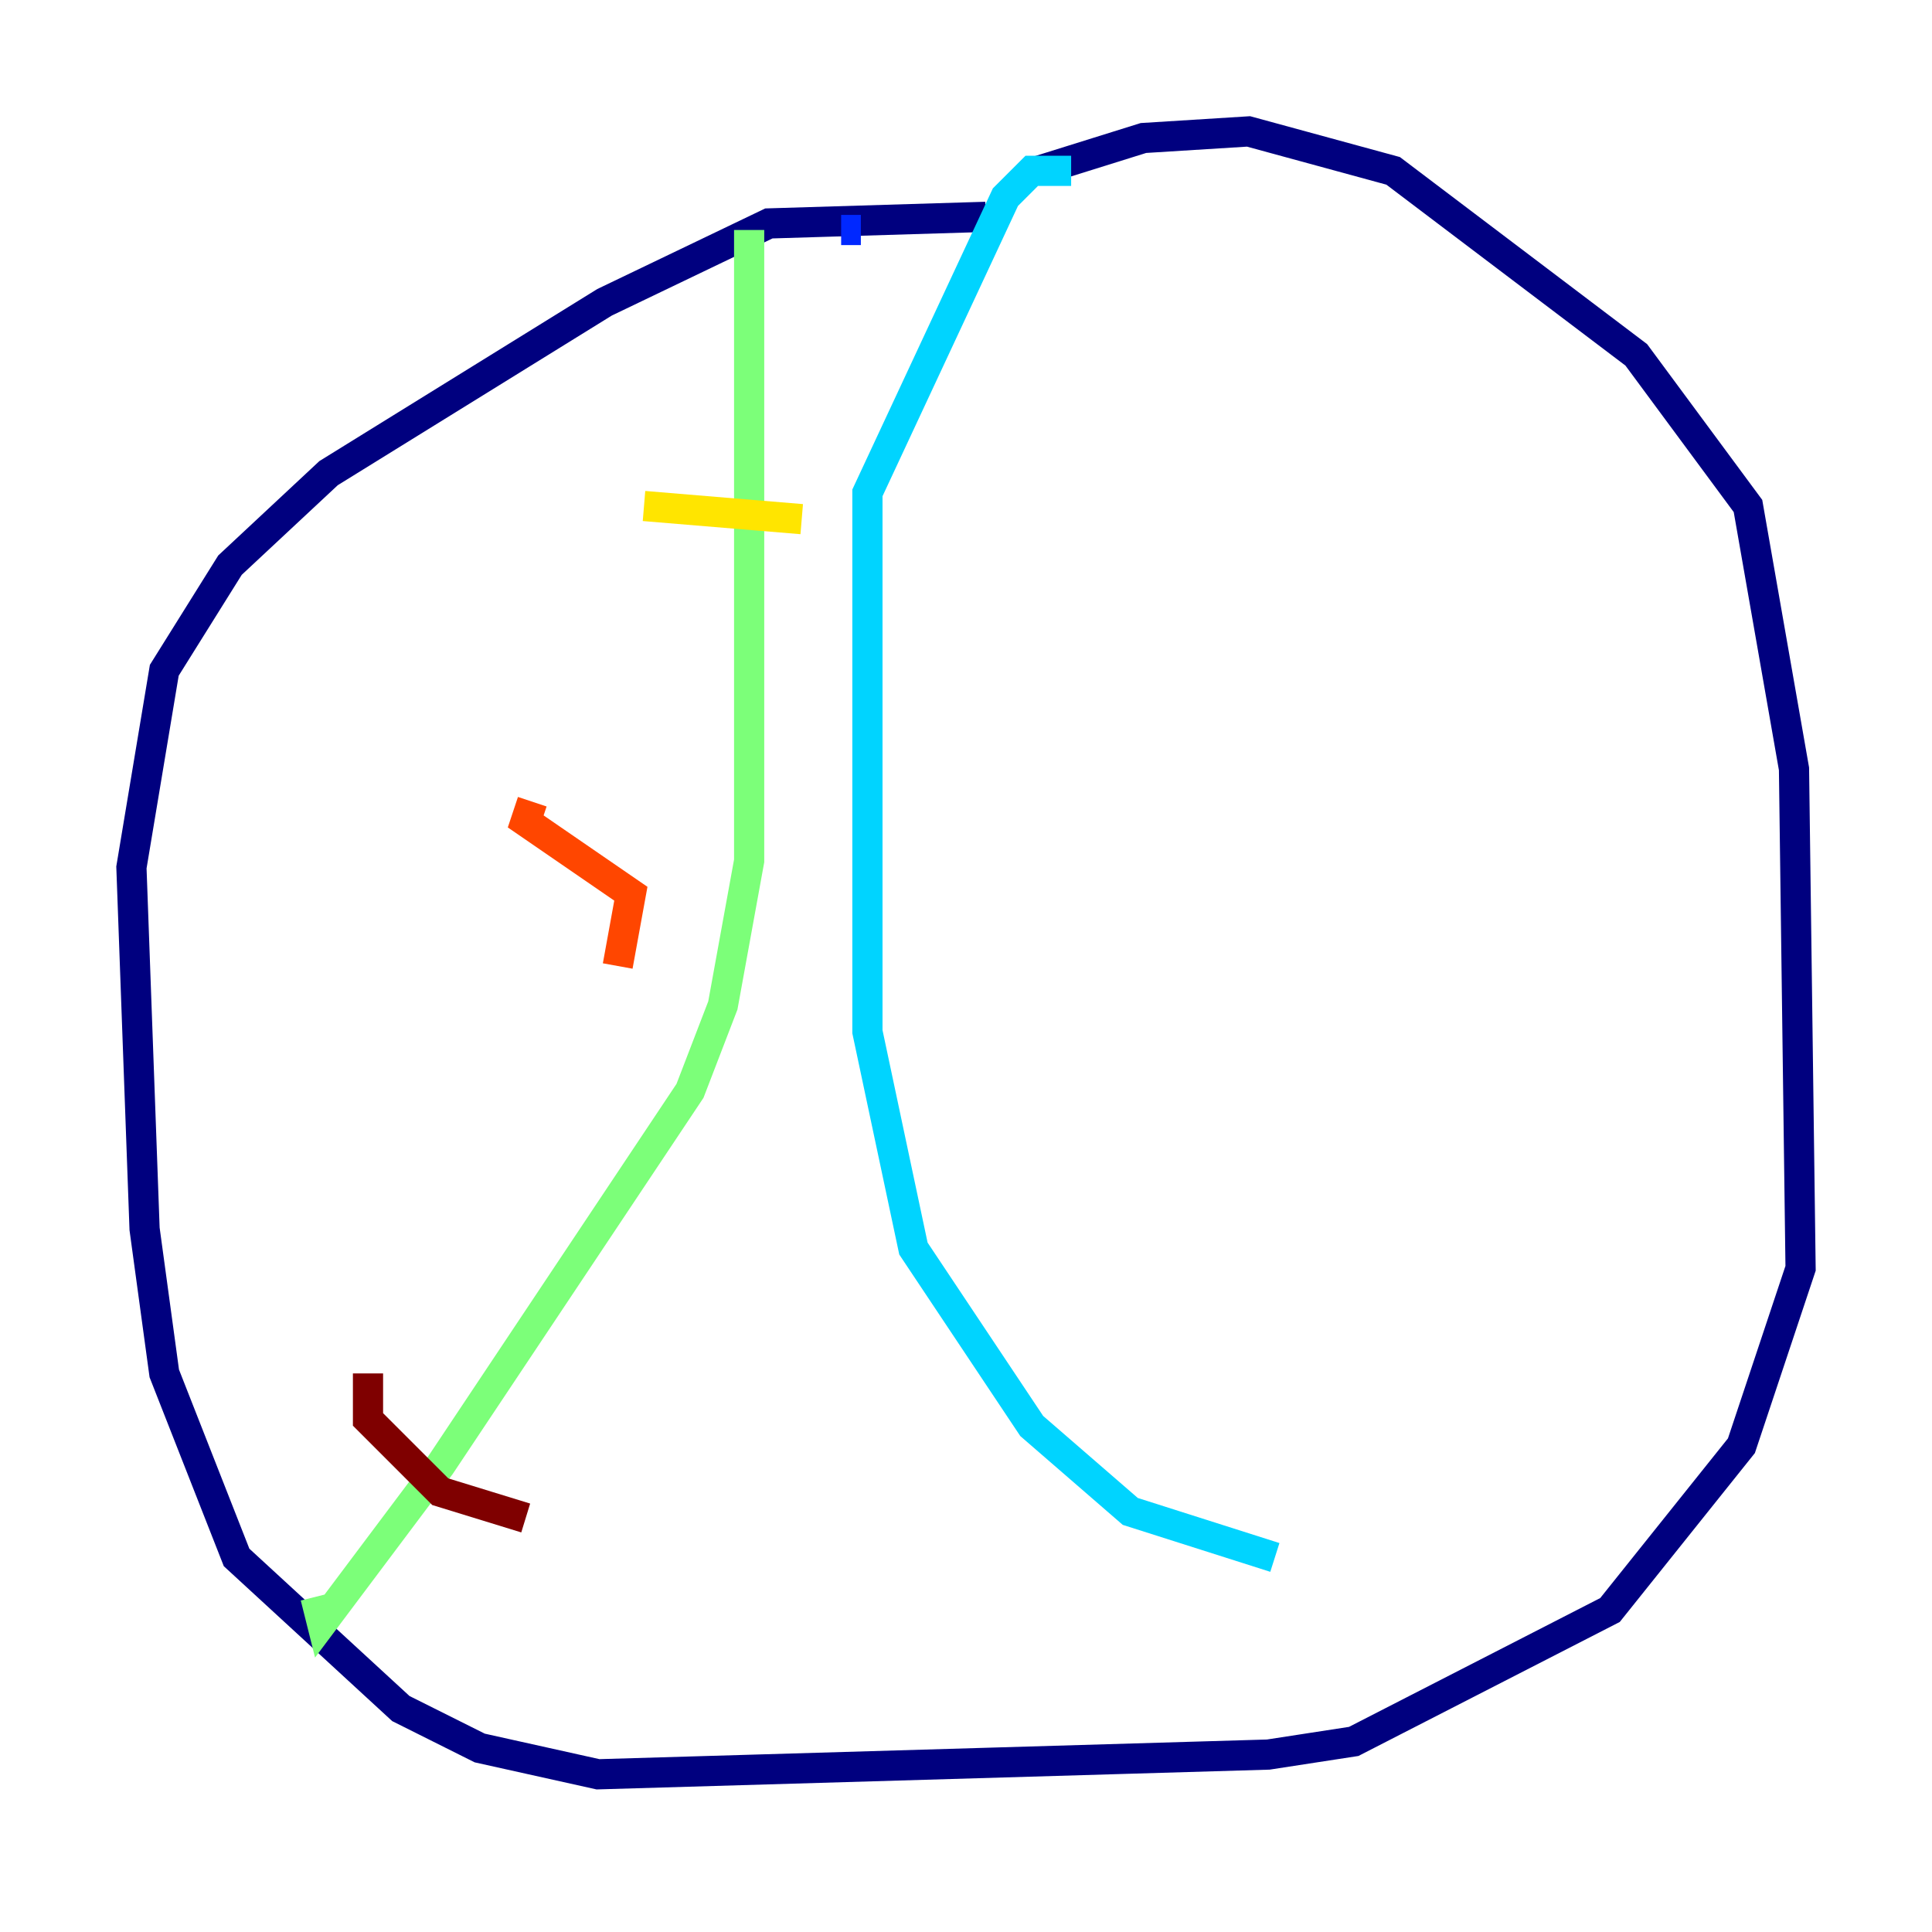 <?xml version="1.0" encoding="utf-8" ?>
<svg baseProfile="tiny" height="128" version="1.2" viewBox="0,0,128,128" width="128" xmlns="http://www.w3.org/2000/svg" xmlns:ev="http://www.w3.org/2001/xml-events" xmlns:xlink="http://www.w3.org/1999/xlink"><defs /><polyline fill="none" points="65.306,14.367 50.939,14.803 40.054,20.027 21.769,31.347 15.238,37.442 10.884,44.408 8.707,57.469 9.578,81.415 10.884,90.993 15.674,103.184 26.558,113.197 31.782,115.809 39.619,117.551 84.027,116.245 89.687,115.374 106.667,106.667 115.374,95.782 119.293,84.027 118.857,50.939 115.809,33.524 108.408,23.51 92.299,11.32 82.721,8.707 75.755,9.143 68.789,11.32" stroke="#00007f" stroke-width="2" /><polyline fill="none" points="55.728,15.238 57.034,15.238" stroke="#0028ff" stroke-width="2" /><polyline fill="none" points="70.966,11.32 68.354,11.32 66.612,13.061 57.469,32.653 57.469,68.354 60.517,82.721 68.354,94.476 74.884,100.136 84.463,103.184" stroke="#00d4ff" stroke-width="2" /><polyline fill="none" points="49.633,15.238 49.633,57.034 47.891,66.612 45.714,72.272 29.17,97.088 21.333,107.537 20.898,105.796" stroke="#7cff79" stroke-width="2" /><polyline fill="none" points="42.667,33.524 53.116,34.395" stroke="#ffe500" stroke-width="2" /><polyline fill="none" points="35.265,53.116 34.83,54.422 41.796,59.211 40.925,64.0" stroke="#ff4600" stroke-width="2" /><polyline fill="none" points="24.381,90.993 24.381,94.041 29.17,98.83 34.83,100.571" stroke="#7f0000" stroke-width="2" /></svg>